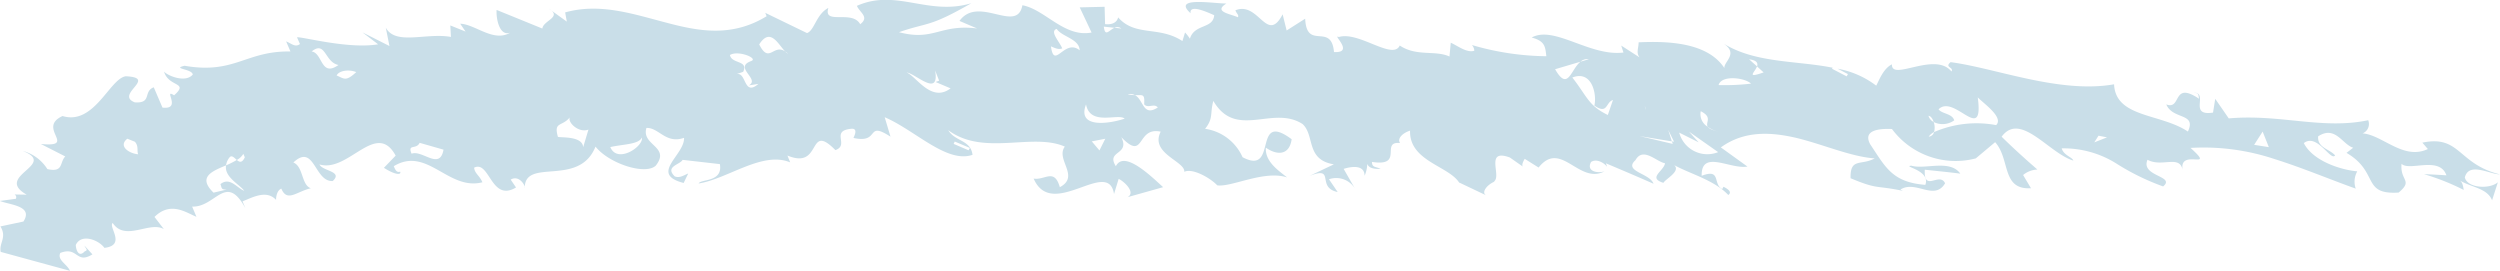 <svg id="cat-health-underline" xmlns="http://www.w3.org/2000/svg" width="195.726" height="21.202" viewBox="0 0 195.726 21.202">
  <path id="Path_11851" data-name="Path 11851" d="M1314.444,4077.534c-1.312.785-2.749-.67-3.918-.7l.421.615-1.194-.481.048.9c-1.957-.347-4.329.686-5.1-.725l.286,1.437-2.106-1.065,1.219.931c-2.3.39-5.858-.585-6.351-.552l.231.529c-.366.293-.679-.05-1.081-.207l.338.793c-3.491-.067-4.362,1.8-8.285,1.117-1.05.24.6.237.636.689-.55.665-1.937.113-2.248-.232.365,1.247,1.985.79.788,1.857-.911-.582.654,1.141-.91.962l-.682-1.59c-.851.322-.115,1.274-1.488,1.179-1.591-.631,1.825-1.925-.7-2.043-1.254.165-2.474,3.87-4.953,3.113-2.063.943,1.225,2.467-1.7,2.189l1.912.974c-.46.48-.118,1.276-1.4.992a3.285,3.285,0,0,0-1.929-1.424c2.782,1.1-2.3,1.954.311,3.426l-.948-.016a.255.255,0,0,1,.1.337l-1.25.171c.791.316,2.639.379,1.841,1.611l-1.8.382c.528.873-.12,1.278.021,1.994l5.426,1.482c-.235-.53-1.021-.844-.761-1.4,1.405-.541,1.211.919,2.516.112l-.625-.684c.119.266.311.343.023.449-.448.485-.679-.046-.7-.5.427-.932,1.808-.384,2.24.226,1.731-.2.282-1.652.651-1.947.969,1.481,2.9-.175,4.006.482l-.736-.955c1.267-1.258,2.495-.327,3.284-.011l-.336-.8c1.845.073,2.638-2.692,4.165.12l-.218-.531c.744-.285,1.863-.939,2.623-.114,0-.339.113-.766.414-.879.457,1.093,1.2.218,2.309-.03-.751-.257-.576-1.7-1.369-2.017,1.655-1.548,1.642,1.533,3.083,1.45.835-.773-.809-.768-1.039-1.3,2.259.682,4.442-3.5,5.965-.688l-.919.954c.91.586,1.389.561,1.271.3-.281.1-.388-.162-.5-.427,2.616-1.59,4.265,1.946,6.94,1.259-.221-.532-.613-.692-.647-1.144,1.222-.607,1.314,2.734,3.278,1.55l-.416-.613c.654-.4,1.182.488,1.1.672-.034-2.444,4.248-.024,5.54-3.257,1.03,1.309,3.877,2.259,4.714,1.493,1.189-1.506-1.143-1.575-.728-2.955.968-.044,1.518,1.282,2.945.773.063,1.354-2.762,2.834-.031,3.535l.357-.741c-.278.1-.655.391-1.053.225-.807-.782.442-.924.611-1.294l2.921.333c.253,1.441-1.494,1.148-1.664,1.518,2.289-.365,5-2.56,7.168-1.654l-.216-.536c2.758,1.157,1.529-2.689,3.756-.424,1.139-.4-.449-1.526,1.282-1.673.49-.017.215.535.132.721,2.139.472.908-1.391,2.9-.1l-.455-1.523c2.368,1.009,4.866,3.642,6.876,2.944-.139-1.177-1.389-1.043-1.9-1.93,2.775,2.066,6.58.167,9.127,1.287-.746,1.013,1.219,2.325-.391,3.176-.434-1.526-1.183-.513-2.051-.675,1.435,3.319,5.841-1.675,6.294,1.209l.362-1.184c.389.171,1.377,1.054.7,1.432l2.782-.782c-.98-.894-3.059-2.921-3.7-1.641-.8-1.249,1.138-.843.425-2.275,1.881,1.95,1.145-.846,3.085-.43-.868,1.708,1.934,2.319,1.847,3.145.632-.316,2.038.479,2.581,1.058,1.115.161,3.68-1.213,5.471-.619-.676-.536-1.747-1.245-1.665-2.331.878.62,1.844.606,2.018-.661-3.12-2.316-1.019,2.908-3.843,1.407a3.8,3.8,0,0,0-2.933-2.223c.665-.826.372-1.184.645-2.184,1.788,3.052,4.654.3,6.988,1.812.978.9.227,2.791,2.449,3.155l-1.918.911c2.106-.829.488.9,2.217,1.257l-.681-1a1.713,1.713,0,0,1,2.03.726l-.882-1.54c.573-.181,1.635-.361,1.639.541a2.5,2.5,0,0,0,.209-.927c.108.257.377.422,1.047.382-.39-.181-.674-.088-.678-.541,2.551.4.618-1.645,2.2-1.477-.247-.357.21-.791.782-.971-.072,2.405,3.061,2.762,3.864,4.1l-.009-.035,2.114,1.005c-.429-.208.051-.852.676-1.09l-.1.009c.686-.355-.752-2.632,1.27-1.885l1.054.738c-.189-.091,0-.454.108-.634l1.086.681c1.746-2.2,3.147,1.35,5.159.3-.578.175-1.444-.017-1.049-.737.392-.265.965.014,1.253.377l-.092-.271c1.245.527,2.487,1.051,3.726,1.6-.277-.826-2.388-.963-1.413-1.847.6-1.073,1.642.132,2.316.243-.11.629-1.378,1.141-.129,1.533.165-.306,1.39-.913.841-1.391,1.27.7,3.132,1.168,4.239,2.341.379-.262-.186-.549-.375-.643l-.1.177c-.763-.383-.052-1.632-1.609-1.036-.045-2.088,2.231-.487,3.584-.723l-2.082-1.5c1.866-1.351,3.993-1.211,6.092-.7,2.1.539,4.169,1.44,5.954,1.56-1.085.59-1.927-.076-1.89,1.554,2.173.907,1.9.533,4.091.986l-.185-.1c1.193-.768,2.653.924,3.494-.491-.438-.922-1.675.75-1.591-1.062.928.1,1.857.188,2.782.307-.806-1.141-2.783-.3-3.83-.622-.774.057,1.529.335,1.091,1.5-2.6-.2-3.123-1.4-4.312-3.172-.714-1.3,1.214-1.216,1.7-1.2a6.215,6.215,0,0,0,6.564,2.3l1.514-1.27c1.2,1.339.48,3.747,2.807,3.607l-.618-1.035a1.868,1.868,0,0,1,1.12-.428c-.939-.814-1.951-1.731-2.8-2.571,1.467-2,3.716,1.309,5.613,1.869-.08-.274-.75-.4-.911-.956a7.756,7.756,0,0,1,4.25,1.168,18.4,18.4,0,0,0,3.689,1.811c1.019-.829-1.793-.771-1.22-2.088,1.125.629,2.552-.442,2.754.843-.352-1.84,2.7.112.613-1.77a17.56,17.56,0,0,1,6.534.858c2.178.682,4.333,1.59,6.4,2.33a1.655,1.655,0,0,1,.12-1.353c-1.445-.135-3.509-.876-4.184-2.211,1.045-.813,2.119,1.47,2.448.958-.438-.5-1.4-.587-1.326-1.488,1.346-.876,1.89.629,2.742.894l-.522.4c2.582,1.515,1.154,3.291,4.082,3.108,1.165-.979.092-.9.228-2.249.616.607,2.978-.64,3.512.9-.584-.039-1.169-.071-1.754-.092a18.2,18.2,0,0,1,3.11,1.236c-.052-.3-.086-.607-.33-.755.913.558,2.167.606,2.549,1.565l.452-1.41c-.657.565-2.392.46-2.586-.381.319-1.242,1.971-.234,2.747-.237-3.321-.819-3.094-3.106-6.072-2.484l.431.5c-1.907.9-3.538-1.1-5.11-1.228a.789.789,0,0,0,.44-1.03c-3.585.76-6.9-.5-10.918-.141l-1.058-1.533-.173,1.078c-1.977.3-.28-1.565-1.538-1.571.475.038.373.21.446.49-2.138-1.434-1.338.9-2.567.441.5,1.216,2.39.635,1.692,2.125-2.127-1.429-5.661-1.07-5.78-3.7-4.25.754-9.294-1.276-12.8-1.734-.507.432.277.376.069.731-1.294-1.595-4.718.8-4.66-.559-.693.335-1.029,1.315-1.231,1.668a7.061,7.061,0,0,0-3.022-1.326l.808.42-.1.179-1.146-.595.048-.082c-2.8-.567-6.063-.339-8.561-1.905,1.436.945-.438,1.619.235,2.181-1.207-2.206-4.329-2.382-6.864-2.264,0,.454-.212.809.072,1.179l-1.435-.927.176.546c-2.631.331-5.425-2.147-7.186-1.173,1.066.284,1.06.737,1.149,1.463a21.3,21.3,0,0,1-5.829-.878.7.7,0,0,1,.188.45c-.578.182-1.259-.362-1.843-.631l-.1,1.083c-1.114-.516-2.571.022-3.893-.862-.537,1.186-3.219-1.147-4.768-.665-.587-.272,1.273,1.263-.379,1.177-.215-2.361-2.145-.084-2.257-2.612l-1.452.923-.313-1.265c-1.239,2.371-1.87-1.062-3.7-.314.1.273.293.361.2.542-.591-.264-1.955-.427-.9-1.075-.976.012-4.3-.579-2.806.761-.109-.725,1.256-.107,1.847.155-.078,1.087-1.543.656-1.9,1.838a3.469,3.469,0,0,0-.381-.486l-.207.672c-1.834-1.207-3.689-.322-5.031-1.854-.075.336-.394.6-1.023.529l-.037-1.359-1.948.047.928,1.968c-2.129.414-3.654-1.816-5.416-2.134-.421,2.267-3.439-.821-4.926,1.227l1.379.589c-2.933-.358-3.374,1.018-6.116.292,2.3-.8,2.32-.347,5.665-2.267-3.371,1.014-5.88-1.169-8.958.205.22.534,1.005.869.258,1.439-.63-1.157-2.92.1-2.492-1.276-.951.489-1.088,1.767-1.672,1.969l-3.27-1.585.106.267c-2.7,1.652-5.274,1.191-7.861.5-2.583-.67-5.182-1.564-7.911-.8l.131.721-1.415-1.02c1.1.672-.436.925-.5,1.562l-3.582-1.458C1313.329,4076.41,1313.589,4077.845,1314.444,4077.534Zm46.473-.472.837.091a.487.487,0,0,1,.531.055l-.531-.055C1361.325,4077.336,1361.014,4077.91,1360.917,4077.062Zm77.008,5.039c.353.657-.593.148-.88.22l1.346.261C1438.608,4082.233,1438.116,4082.205,1437.925,4082.1Zm-76.894,3.738-.457.916-.6-.709Zm-11.785.219,1.183.5-.1.185-1.17-.5Zm-13.278-7.051a1.368,1.368,0,0,1,.232.175.779.779,0,0,1-.232-.175c-.928-.63-1.248,1.009-2.031-.551C1334.812,4077.079,1335.433,4078.465,1335.968,4079.007Zm20.81-.4c.4.173.593.257.881.16-.211-.539-1.013-1.332-.433-1.528.411.625,1.768.771,1.8,1.676C1357.833,4077.948,1357.026,4080.5,1356.778,4078.607Zm27.912.631-.3.092,1.078.721Zm5.052.992c.58,1.17,2.131,1.017,3.2,1.3.3-.993-.762-2.18-2.027-2.106C1389.451,4078.5,1390.322,4080.957,1389.742,4080.23Zm-42.032.265.313.8-.28.1,1.177.5c-1.515,1.14-2.648-.908-3.44-1.245C1346.168,4080.727,1348.075,4082.658,1347.71,4080.5Zm52.812.584c1.058.735,2.972,1.668,2.765,2.487a2.253,2.253,0,0,0-1.9-2.3C1401.1,4081.355,1400.9,4081.264,1400.522,4081.079Zm-.147,2.9c-1.539-.744-1.625-1.467-2.779-2.933,1.568-.612,1.933,1.381,1.724,2.193,1.055.74.877-.262,1.458-.434Zm-1.495-4.365-.644.193c-.774.62-.977,2.361-1.988.589l1.988-.589A.789.789,0,0,1,1398.88,4079.611Zm13.177.561-.621-.555c.634.078.7.313.621.555l.516.471C1411.152,4081.142,1411.894,4080.638,1412.057,4080.172Zm-10.065.019-1.846-.2C1400.23,4080.715,1401.4,4080.366,1401.992,4080.191Zm9.592,1.332a17.975,17.975,0,0,1-2.537.112C1409.264,4080.827,1411.11,4081.057,1411.584,4081.523Zm40.542,4.971-1.151-.181.666-1.037Zm-13.665-.374.33-.523.668.13Zm-12.546-.805a1.3,1.3,0,0,0-.028-.787.813.813,0,0,1-.409-.486c.172.005.324.218.409.486a1.572,1.572,0,0,0,1.609-.132c-.168-.548-.951-.49-1.228-.865,1.235-1.231,3.562,2.818,3.07-.932.459.478,2.058,1.57,1.438,2.17a8.351,8.351,0,0,0-4.861.546.47.47,0,0,1-.417.358A1.138,1.138,0,0,1,1425.915,4085.315Zm-16.953-.06c-.47-.111-.672-.229-.761-.355a1.141,1.141,0,0,1-.551-1.218c.975.486.324.88.551,1.218A1.9,1.9,0,0,0,1408.962,4085.255Zm-3,.1,1.524.762-.75-.833,2.277,1.6A2.277,2.277,0,0,1,1405.964,4085.358Zm-.572.689-.288-.9.456.923-.168-.027.066.2-2.595-.613Zm-26.695-2.367c-1.005,3.039,2.294,2.2,2.788,3.675.12-1.02,1.131-2.594-1.426-2.592,2.22-1,1.361,1.993,2.705-.544a4.444,4.444,0,0,1-2.515-.722l1.249-.091C1380.811,4081.506,1379.567,4084.311,1378.7,4083.68Zm-13.448.433-1.642-.056,1.555.237Zm-40.493,1.625c.138.716-1.93,2.087-2.476.752C1323.337,4086.256,1324.5,4086.291,1324.756,4085.738Zm-17.4.421,1.866.534c-.292,1.647-1.648,0-2.5.316C1306.385,4086.212,1307.086,4086.719,1307.352,4086.159Zm-11.989.487-.6-.238.686,1.592Zm.9,2.122c-.338.745.935,1.034,1.227.927Zm-10.727,1.9.763-.137-.76-1.405Zm1.146-1.744c.228,1.025.215,2.418,1.95,1.647.025-1.09-.456-1.06.142-2.366-.594-.237-1.05.244-1.336.35.4.158.851-.321.992.4a1.41,1.41,0,0,1-1.748-.026,1.272,1.272,0,0,0-.432-.839A1.213,1.213,0,0,0,1286.682,4088.925Zm6.355-1.424a1.246,1.246,0,0,0,.508-.479l.118.269c-.219.479-.431.38-.626.21a6.976,6.976,0,0,1-.843.423c-.156.924,1.082,1.5,1.424,1.995-.588-.237-1.126-1.112-1.865-.525.113.265.025.454.506.421l-1.045.246c-1.264-1.224-.129-1.669.98-2.137a1.241,1.241,0,0,1,.305-.66C1292.674,4087.124,1292.85,4087.342,1293.037,4087.5Zm-8.572-1.663.59.236c.314.343.142.716.258.981C1284.631,4087.006,1283.719,4086.427,1284.465,4085.838Zm34.7-1.736c-.375.29.549,1.335,1.4,1.022l-.413,1.378c-.052-.9-1.781-.729-1.978-.812C1317.824,4084.44,1318.517,4084.951,1319.163,4084.1Zm40.358-.942c.33,1.714,2.531.661,3.023,1.106C1361.4,4084.654,1358.789,4085.078,1359.521,4083.16Zm3.831-.733c.6.016.777-.148.718.715.3.357.772-.108,1.069.248-1.174.767-1.106-.606-1.787-.963a2.83,2.83,0,0,1-.563-.068A.768.768,0,0,1,1363.352,4082.427Zm-23.613.232-.833-1.235-1.254.143Zm-13.567-1.883c.125.719-1.316.788-1.628.44.122.947,1.085.792,1.858.867a.8.8,0,0,0,.51.108,1.769,1.769,0,0,0-.51-.108c-.295-.213-.11-.706-.12-1.039l.374-.291-1.073-.222Zm-23.787-.155c-.831.772-.945.508-1.536.267C1301.02,4080.515,1301.788,4080.382,1302.385,4080.621Zm30.929-.868c-1.441.512.737,1.418-.2,1.911l.759-.12c-1.208,1.044-.91-1.053-1.772-.743l.576-.2c.436-.925-.908-.6-1.037-1.318C1332.3,4078.887,1333.887,4079.547,1333.314,4079.753Zm-32.319.311c-1.4.985-1.224-.928-2.1-1.058C1300,4078.124,1299.908,4079.853,1300.995,4080.064Zm23.07-2.813.085-.182-1.186-.489-.087.186Z" transform="translate(-1274.498 -4074.977)" fill="#c9dee8"/>
</svg>
